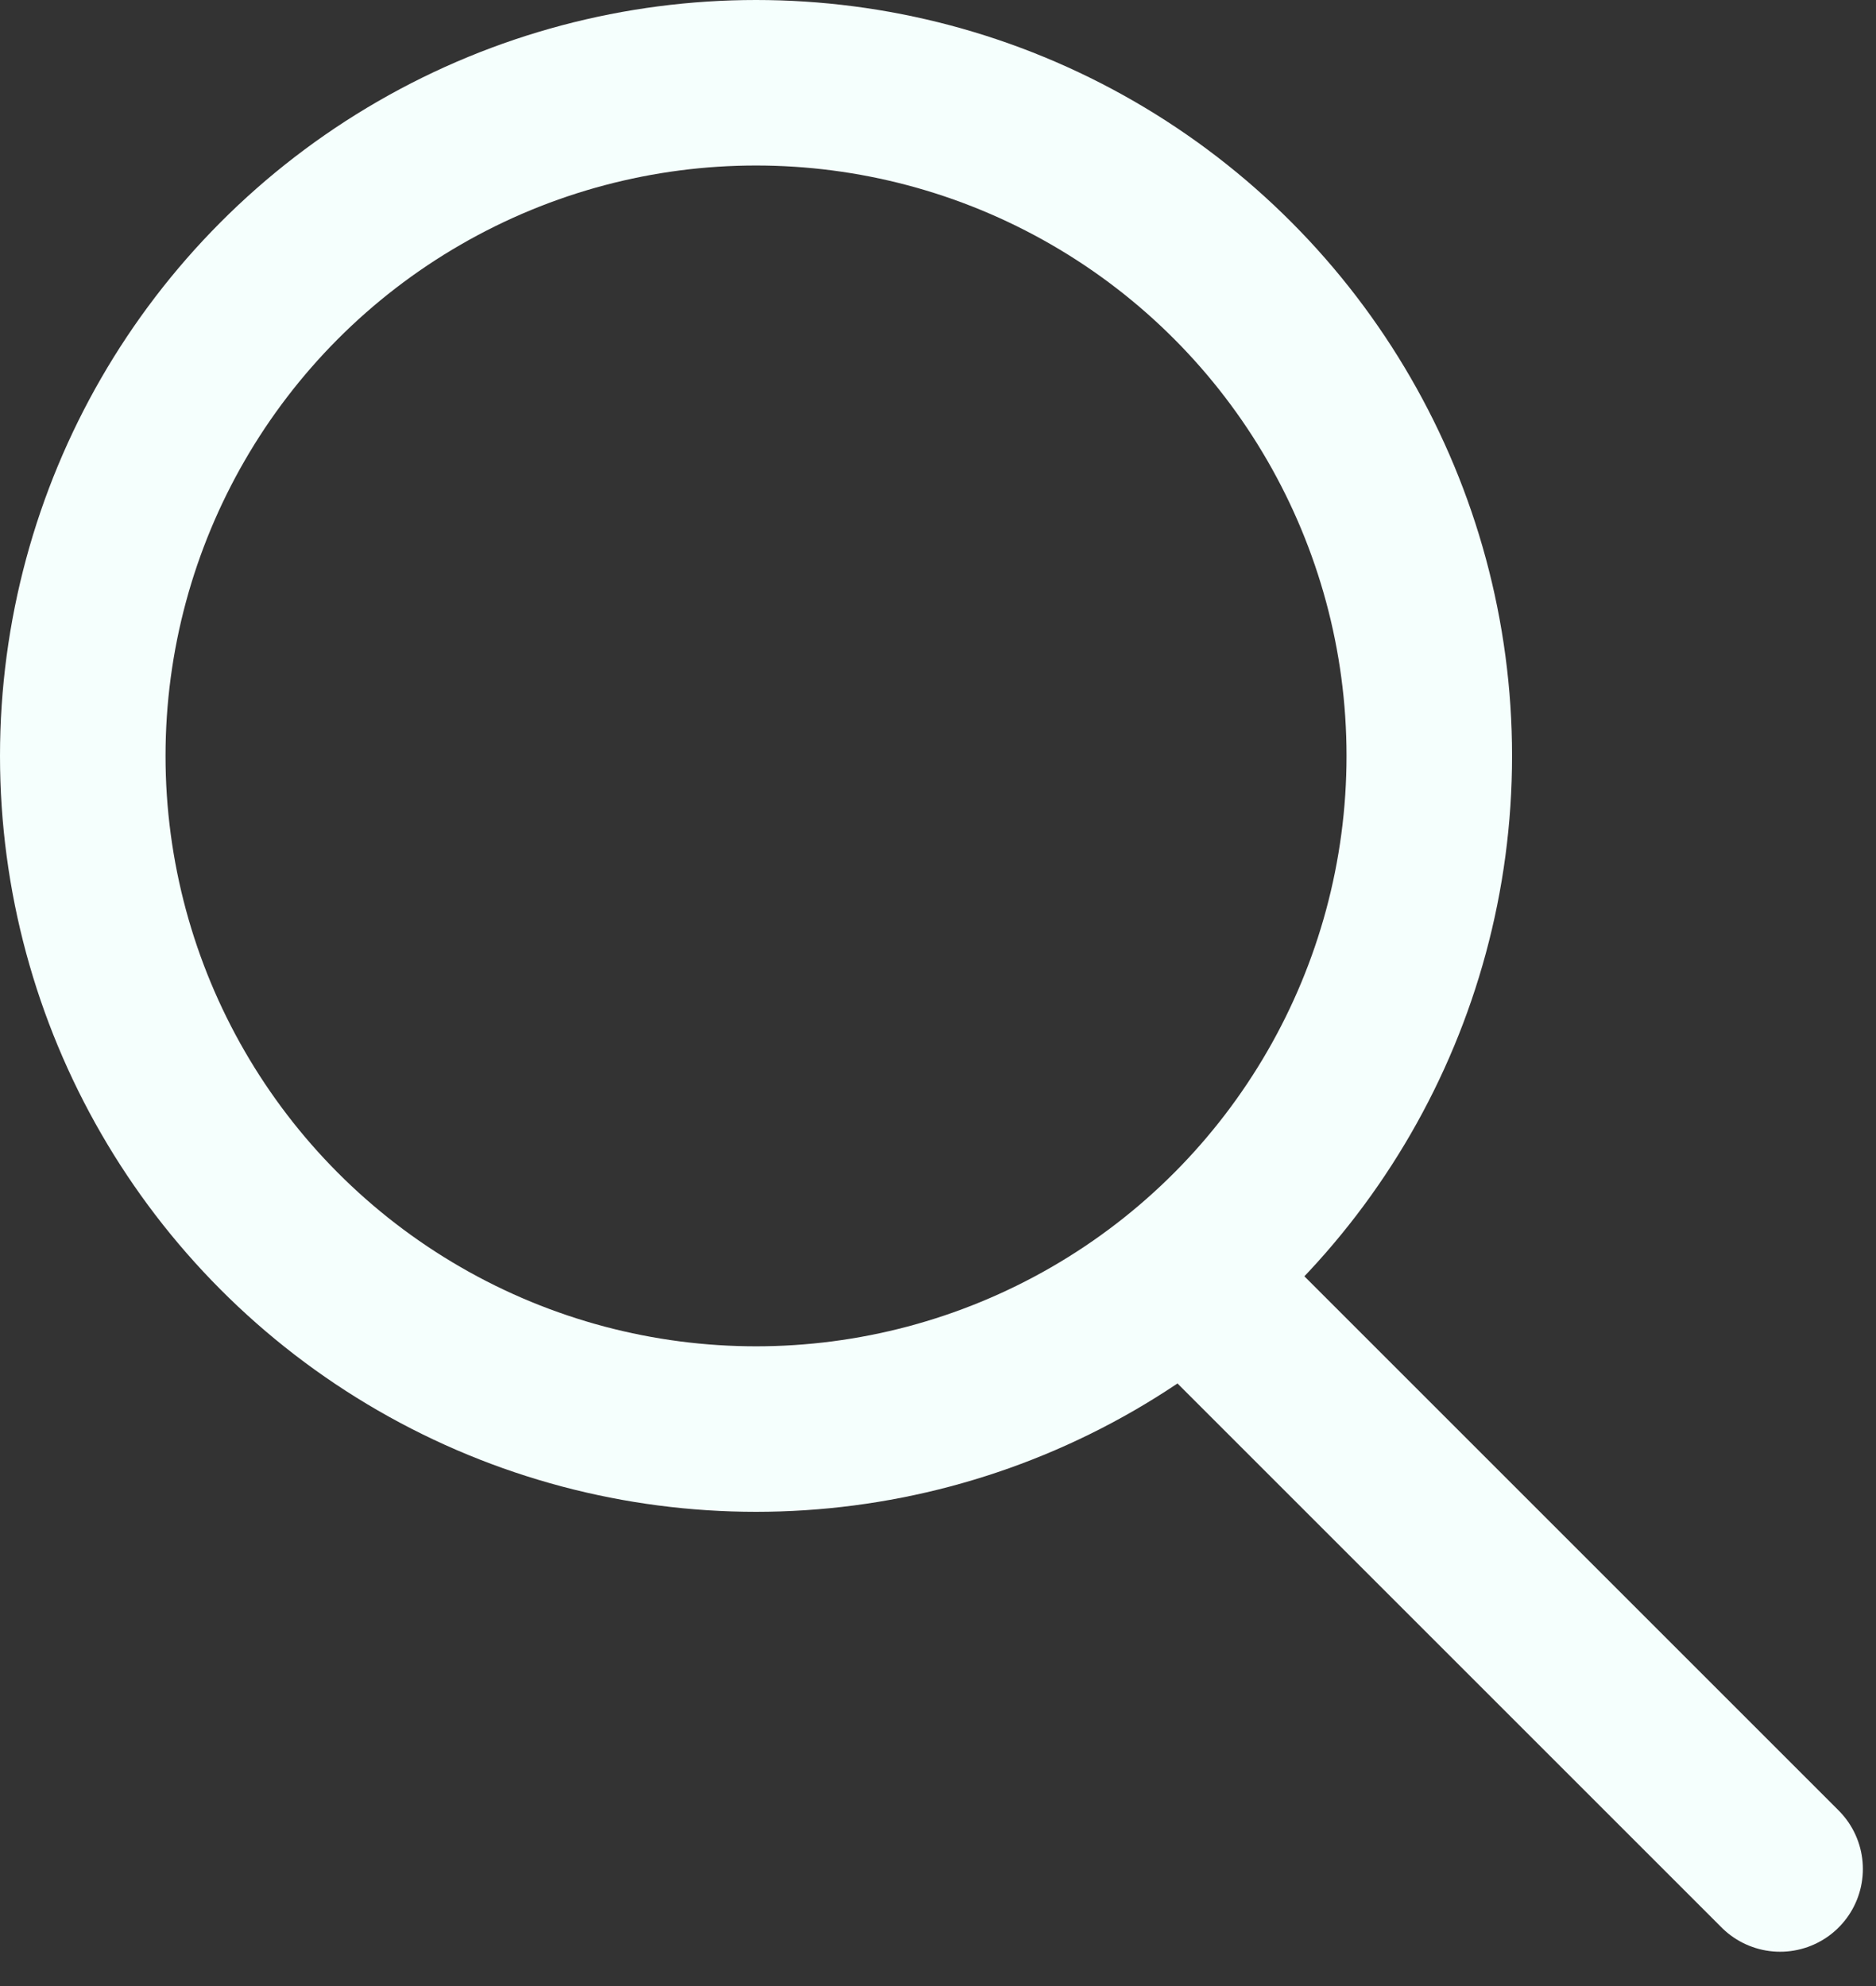 <svg width="17" height="18" viewBox="0 0 17 18" fill="none" xmlns="http://www.w3.org/2000/svg">
<rect x="0" y="0" width="17" height="18" fill="#333333" stroke="none"/>
<circle cx="6.851" cy="6.851" r="6.101" stroke="#F5FFFD" stroke-width="1.5"/>
<line x1="11.026" y1="11.834" x2="16.131" y2="16.939" stroke="#F5FFFD" stroke-width="1.5" stroke-linecap="round"/>
</svg>
